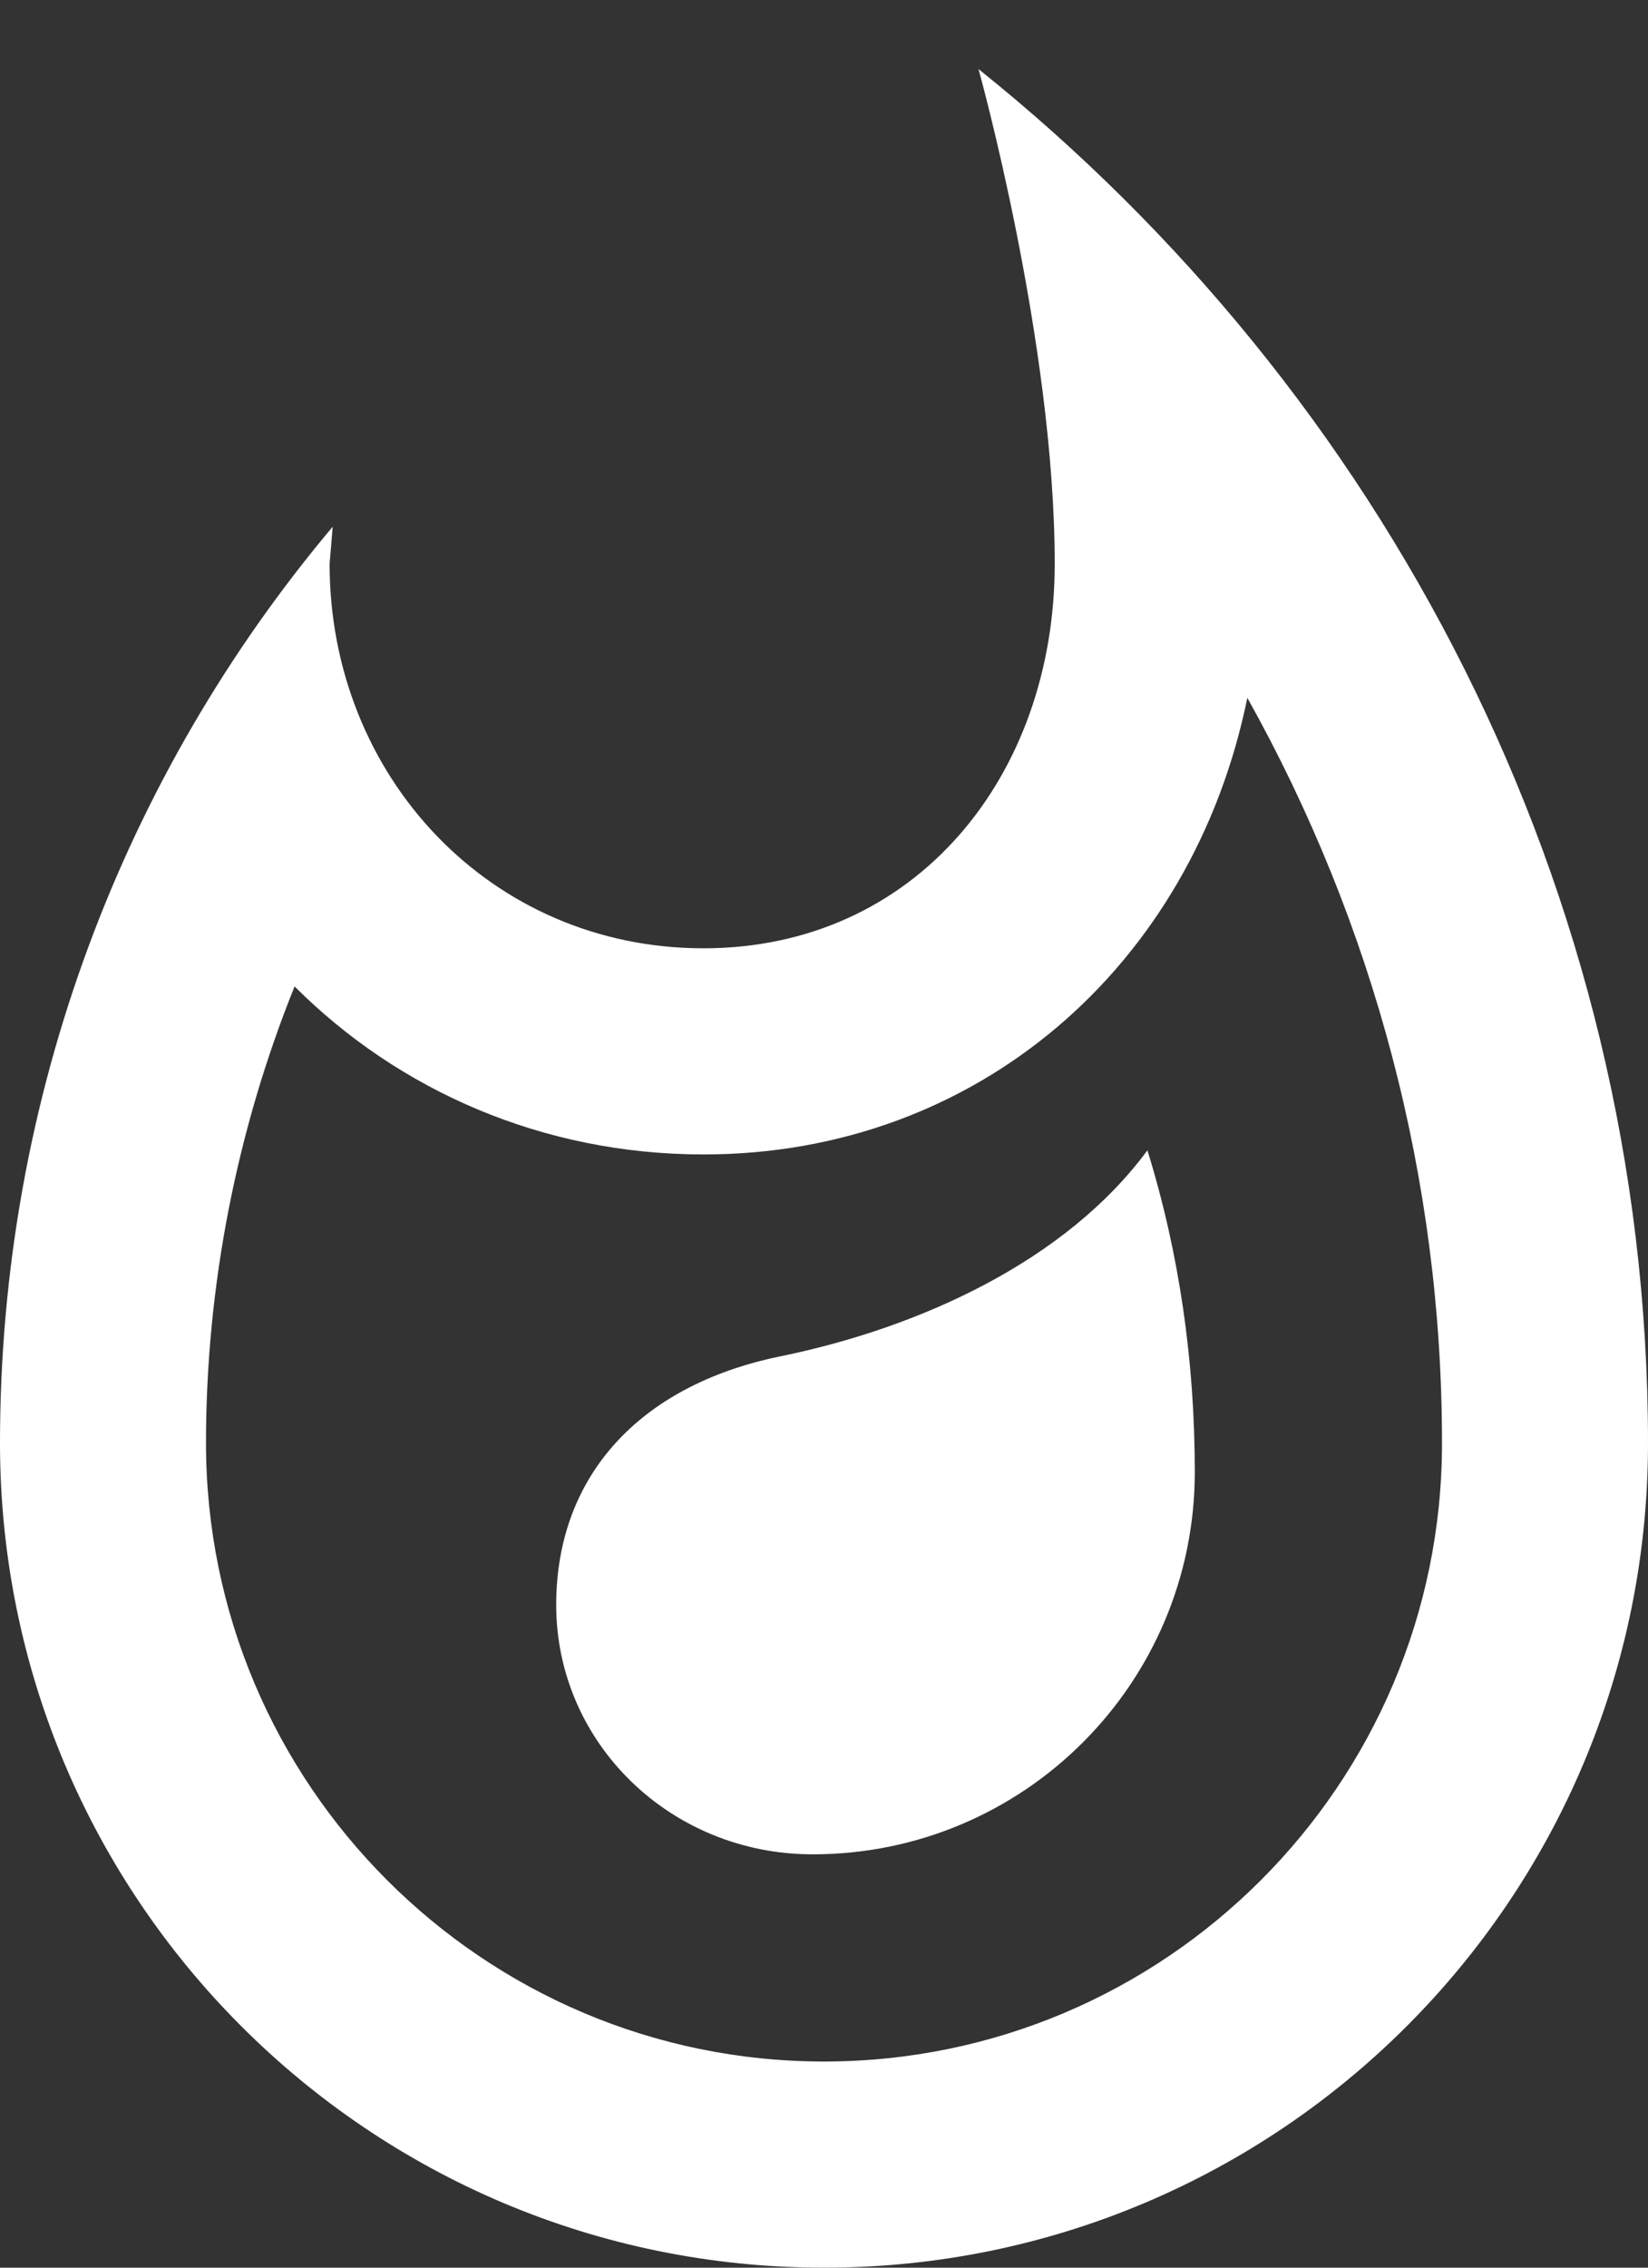 <?xml version="1.0" encoding="UTF-8"?>
<svg width="16px" height="22px" viewBox="0 0 16 22" version="1.1" xmlns="http://www.w3.org/2000/svg" xmlns:xlink="http://www.w3.org/1999/xlink">
    <rect x="0" y="0" width="16" height="22" fill="#333333" stroke="none"/>
    <title>Whatshot</title>
    <g id="Screens" stroke="none" stroke-width="1" fill="none" fill-rule="evenodd">
        <g id="2.0_Home" transform="translate(-70, -261)">
            <g id="Outlined-/-Social-/-whatshot" transform="translate(66, 261)">
                <g>
                    <polygon id="Path" points="0 0 24 0 24 24 0 24"></polygon>
                    <path d="M11.57,13.16 C10.21,13.44 9.4,14.32 9.4,15.57 C9.4,16.91 10.51,17.99 11.89,17.99 C13.94,17.99 15.6,16.33 15.6,14.28 C15.6,13.21 15.45,12.16 15.14,11.16 C14.35,12.23 12.94,12.88 11.57,13.16 Z M13.5,0.67 C13.5,0.67 14.24,3.32 14.24,5.47 C14.24,7.53 12.89,9.2 10.83,9.2 C8.76,9.2 7.2,7.53 7.2,5.47 L7.23,5.11 C5.21,7.51 4,10.62 4,14 C4,18.42 7.58,22 12,22 C16.42,22 20,18.42 20,14 C20,8.61 17.41,3.8 13.5,0.67 Z M12,20 C8.69,20 6,17.31 6,14 C6,12.47 6.3,10.96 6.86,9.57 C7.87,10.58 9.27,11.2 10.83,11.2 C13.49,11.2 15.58,9.37 16.11,6.77 C17.34,8.97 18,11.44 18,14 C18,17.31 15.31,20 12,20 Z" id="🔹-Icon-Color" fill="#FFFFFF"></path>
                </g>
            </g>
        </g>
    </g>
</svg>